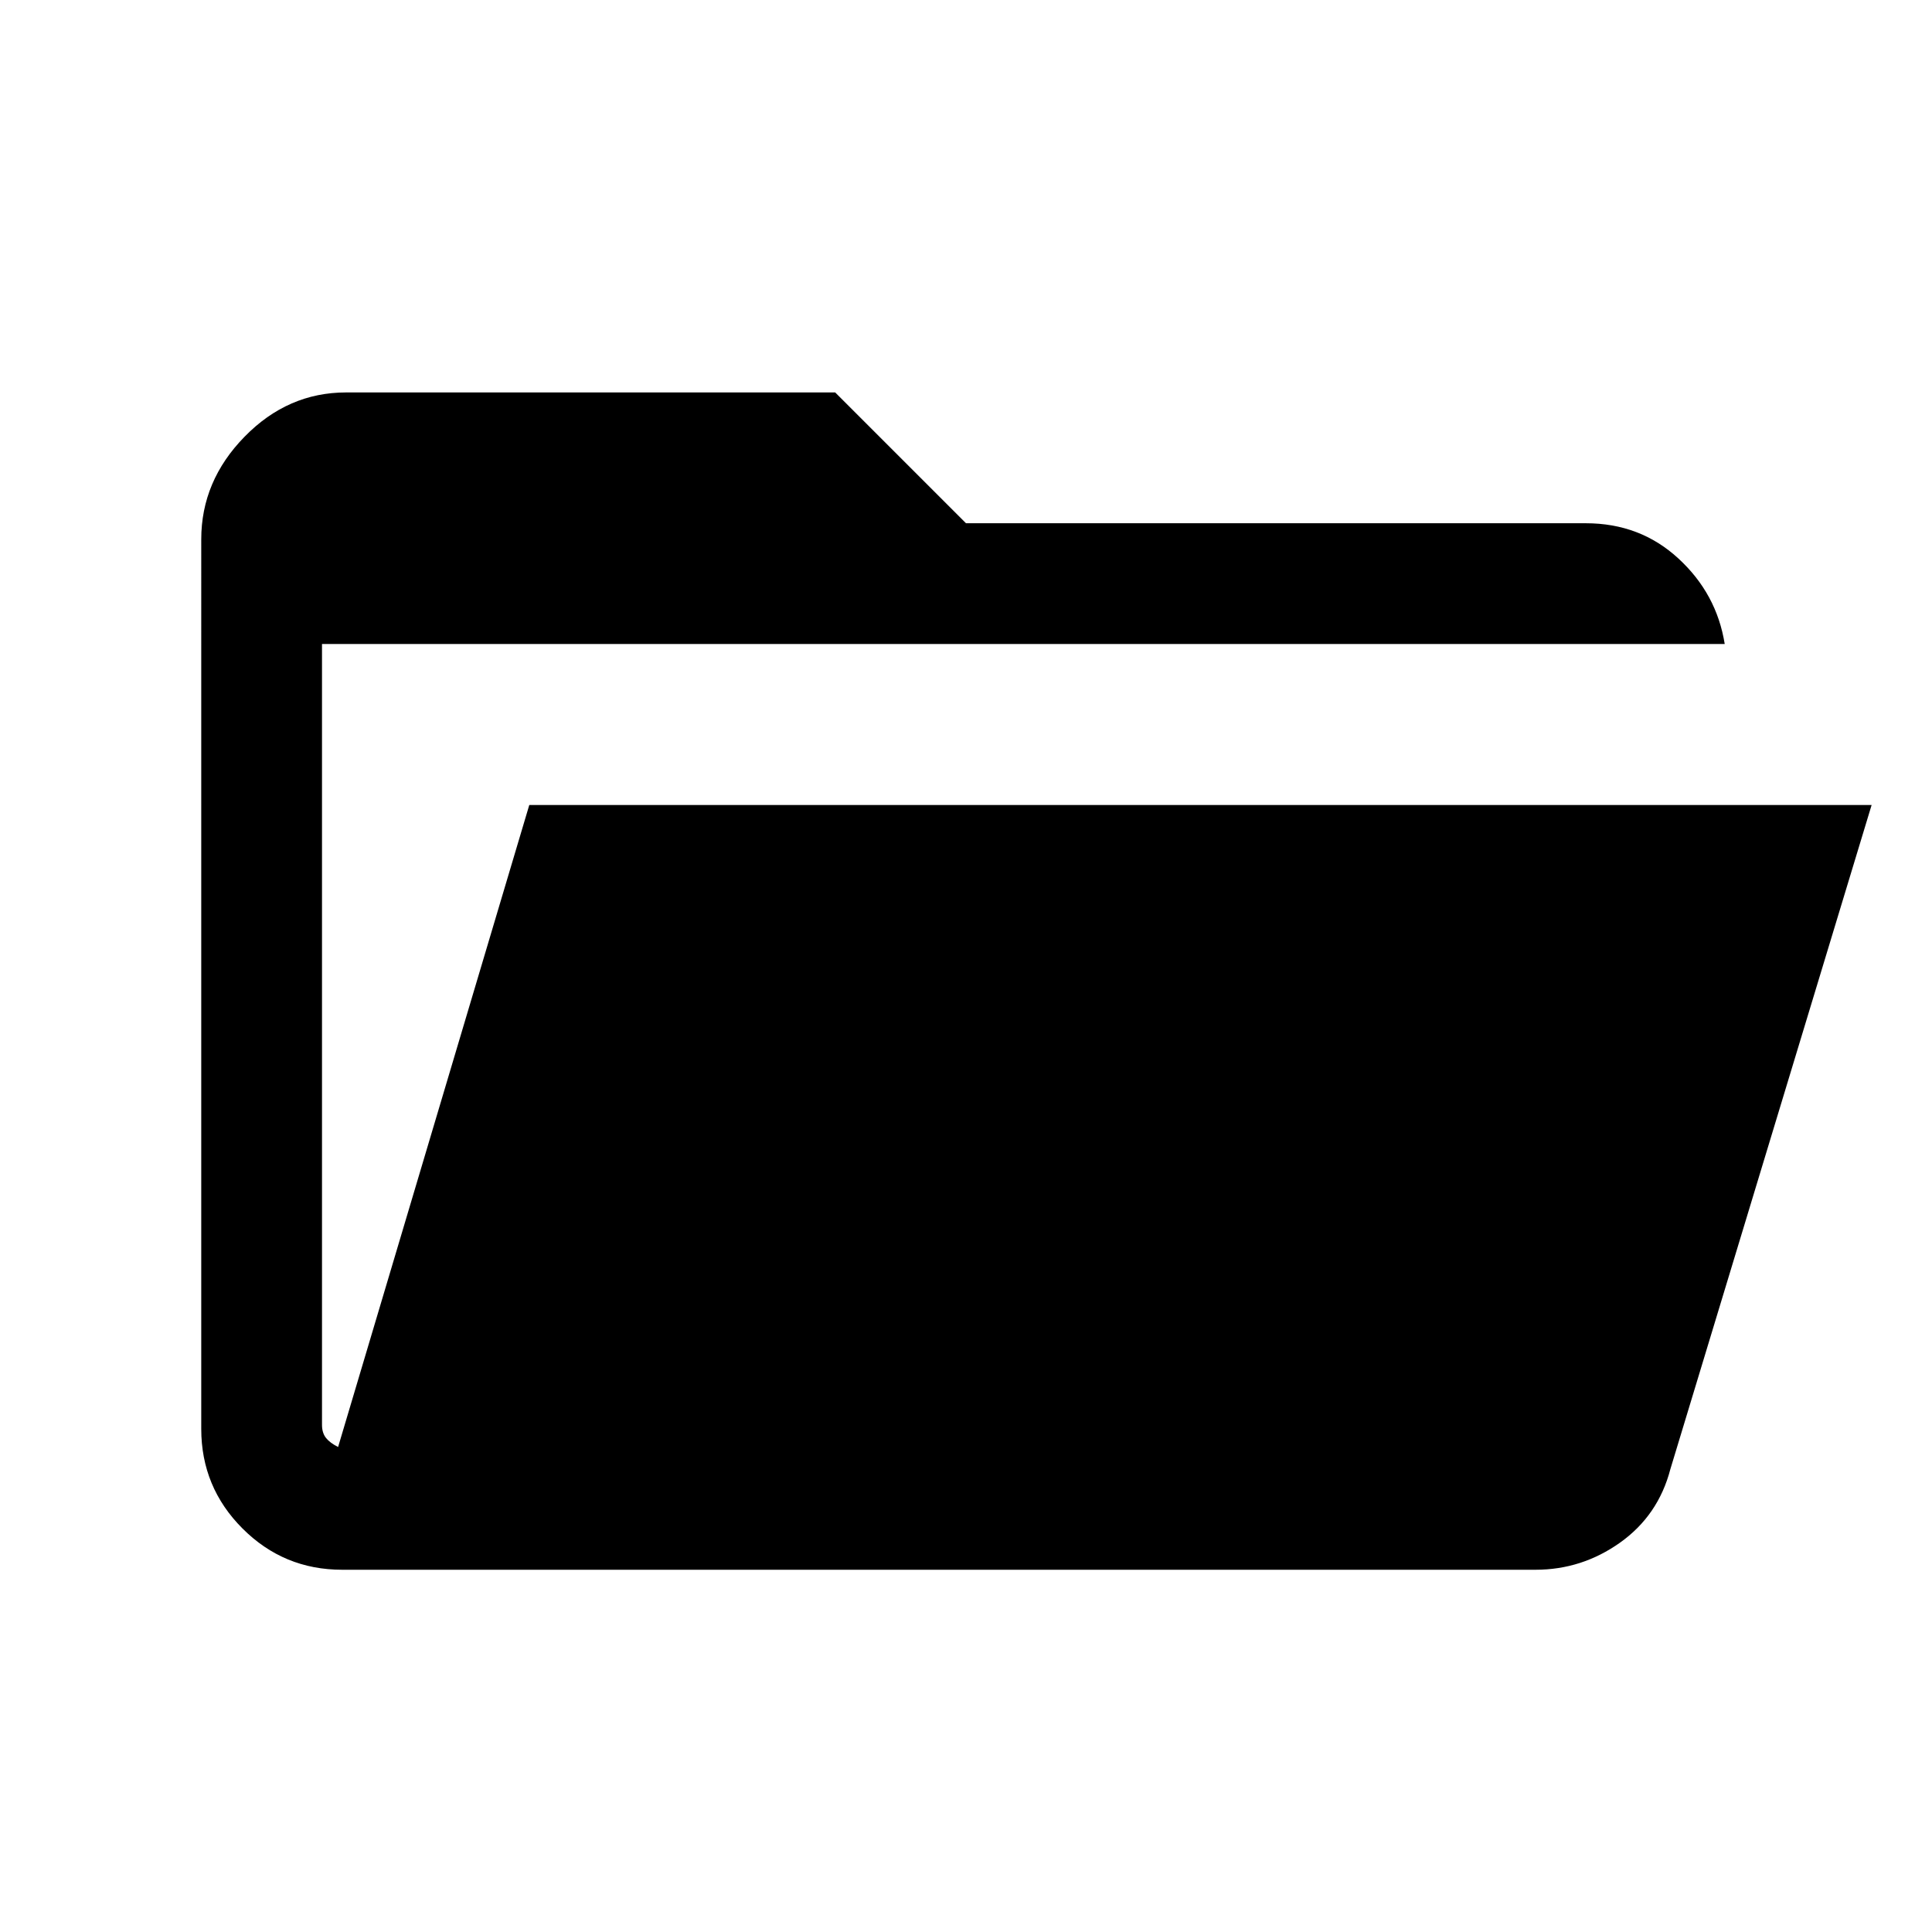 <svg xmlns="http://www.w3.org/2000/svg" viewBox="0 0 24 24"><path d="M4.25 19.5q-.725 0-1.237-.512-.513-.513-.513-1.238V6.7q0-.725.538-1.275.537-.55 1.262-.55h6.075L12 6.5h7.7q.675 0 1.15.438.475.437.575 1.062H4v9.7q0 .1.05.163.05.062.15.112L6.575 10H23.25l-2.5 8.25q-.15.575-.625.913-.475.337-1.05.337Z"/></svg>